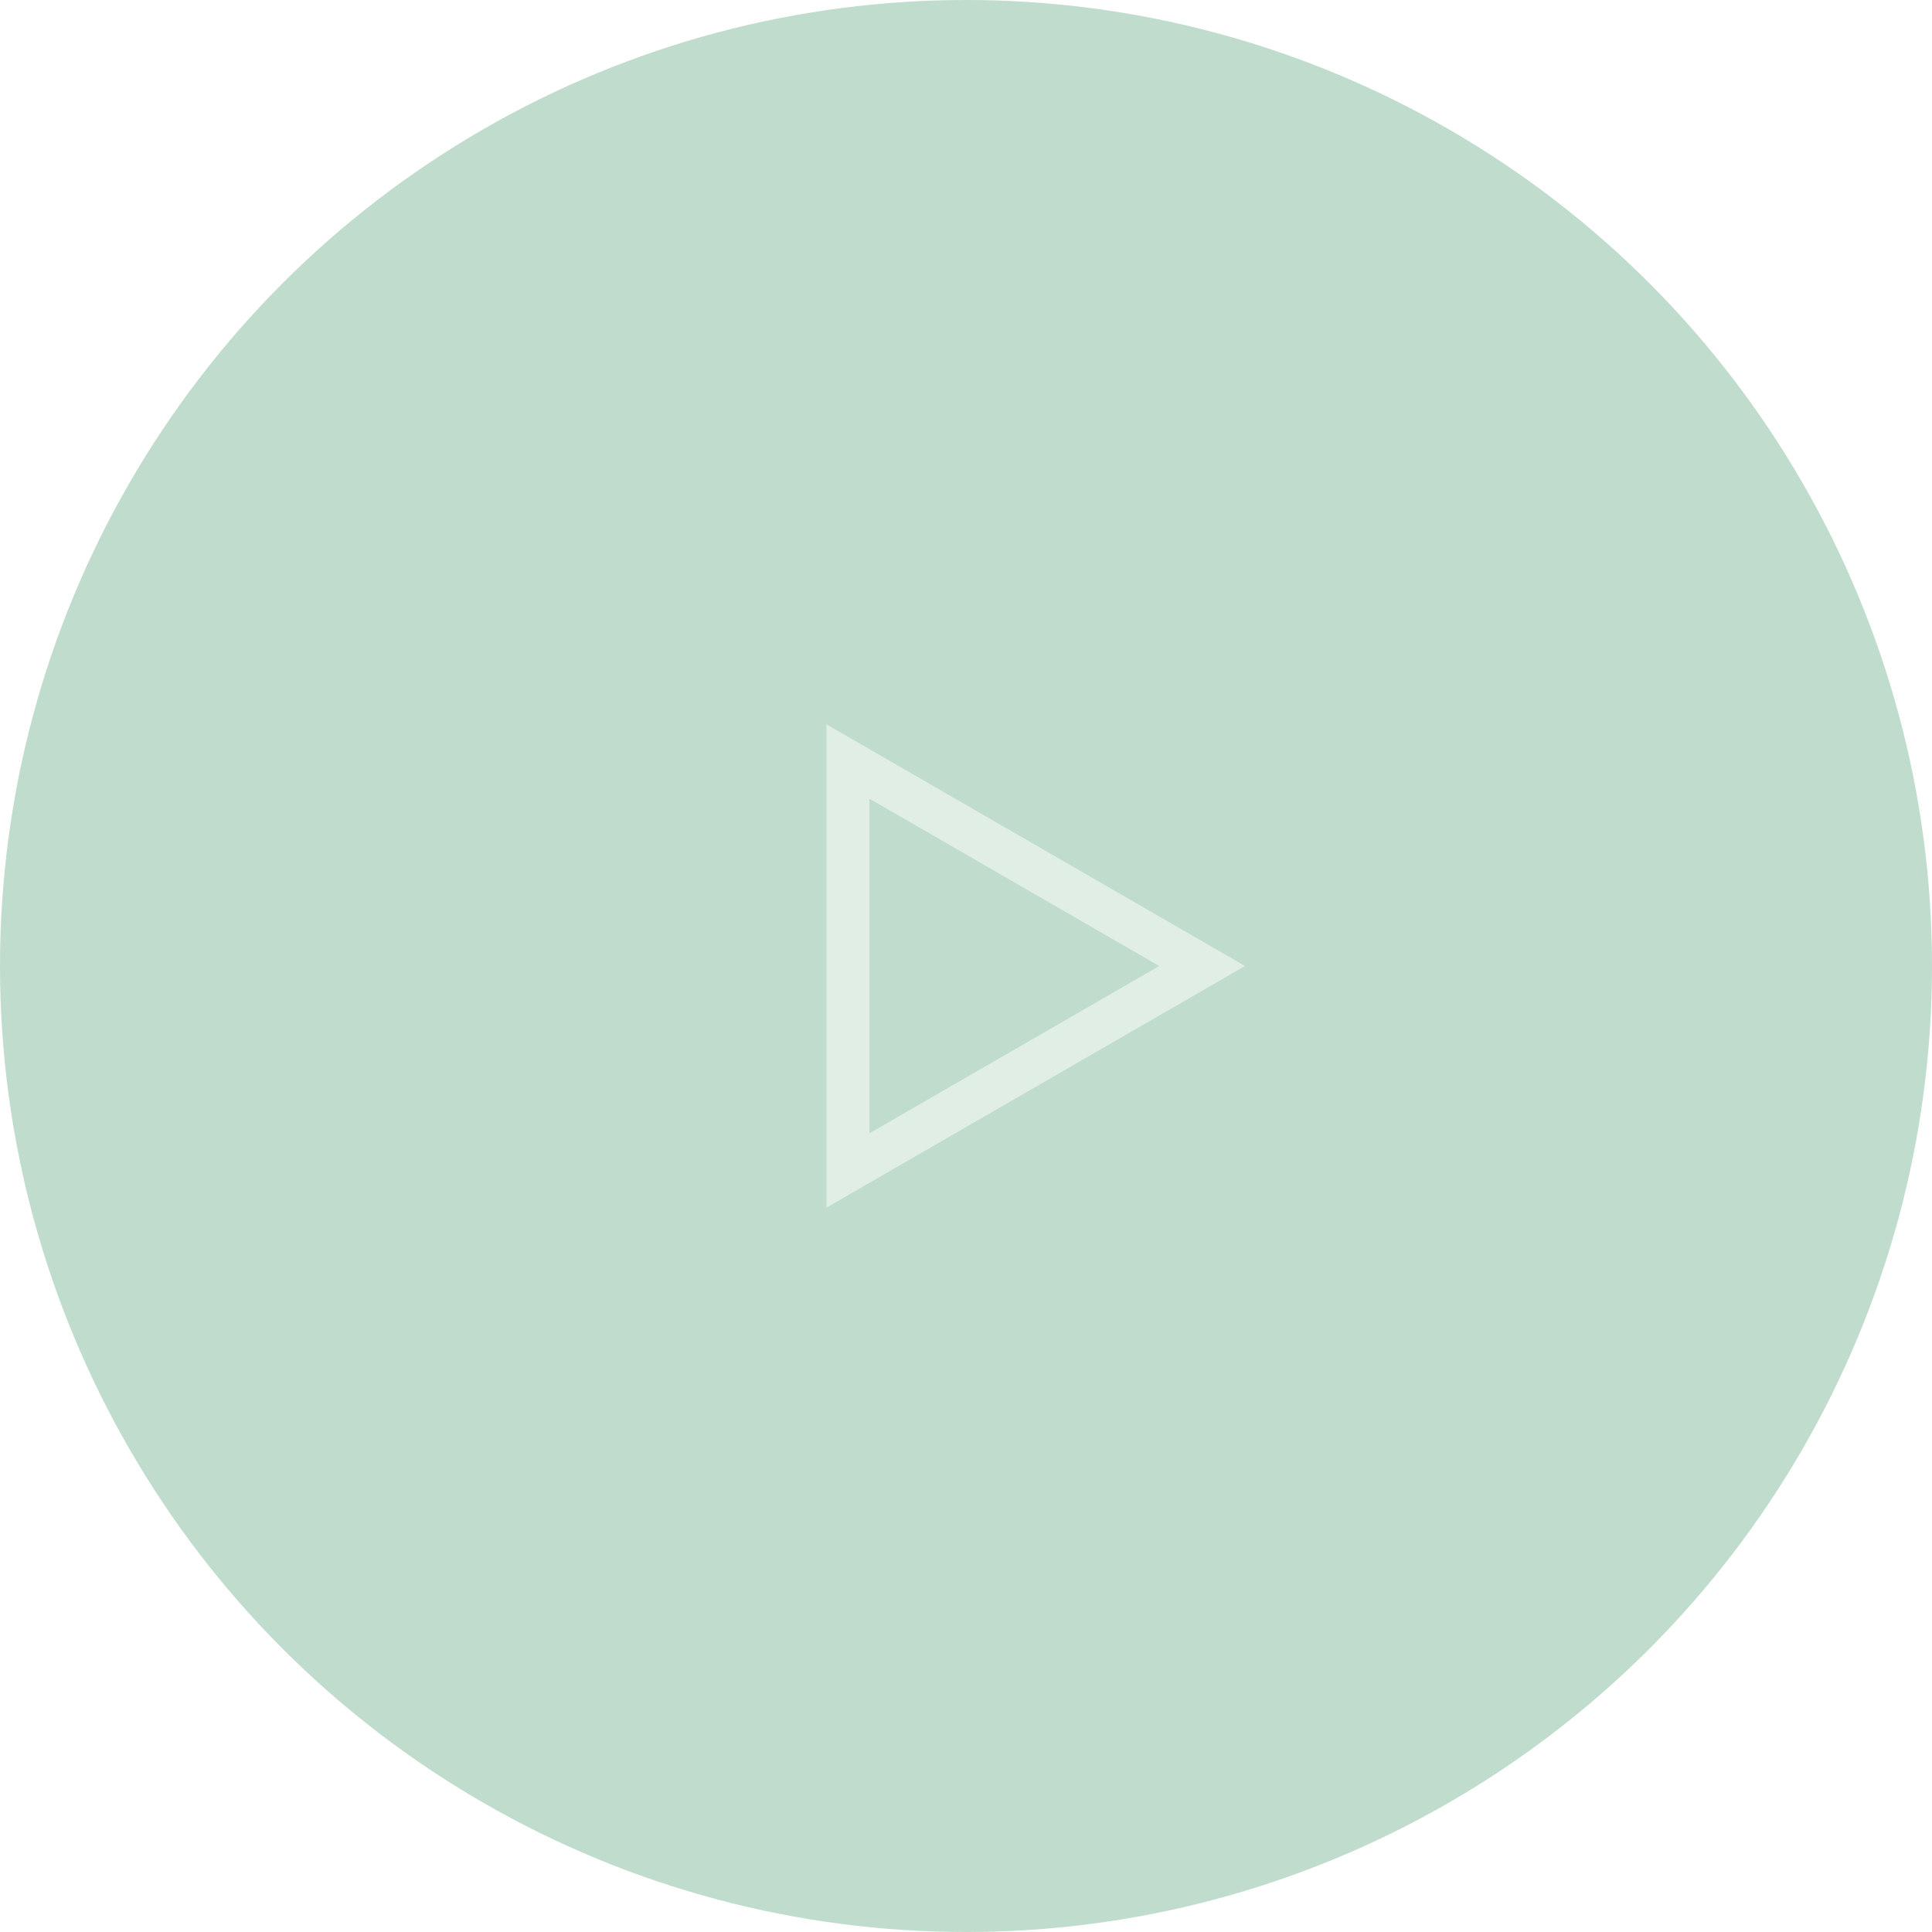 <svg width="90" height="90" viewBox="0 0 90 90" fill="none" xmlns="http://www.w3.org/2000/svg">
<g filter="url(#filter0_b_28_5)">
<circle cx="45" cy="45" r="45" fill="#2E8B57" fill-opacity="0.3"/>
</g>
<path d="M39.5 35.474L56 45L39.5 54.526L39.5 35.474Z" stroke="white" stroke-opacity="0.5" stroke-width="2"/>
<defs>
<filter id="filter0_b_28_5" x="-10" y="-10" width="110" height="110" filterUnits="userSpaceOnUse" color-interpolation-filters="sRGB">
<feFlood flood-opacity="0" result="BackgroundImageFix"/>
<feGaussianBlur in="BackgroundImageFix" stdDeviation="5"/>
<feComposite in2="SourceAlpha" operator="in" result="effect1_backgroundBlur_28_5"/>
<feBlend mode="normal" in="SourceGraphic" in2="effect1_backgroundBlur_28_5" result="shape"/>
</filter>
</defs>
</svg>
